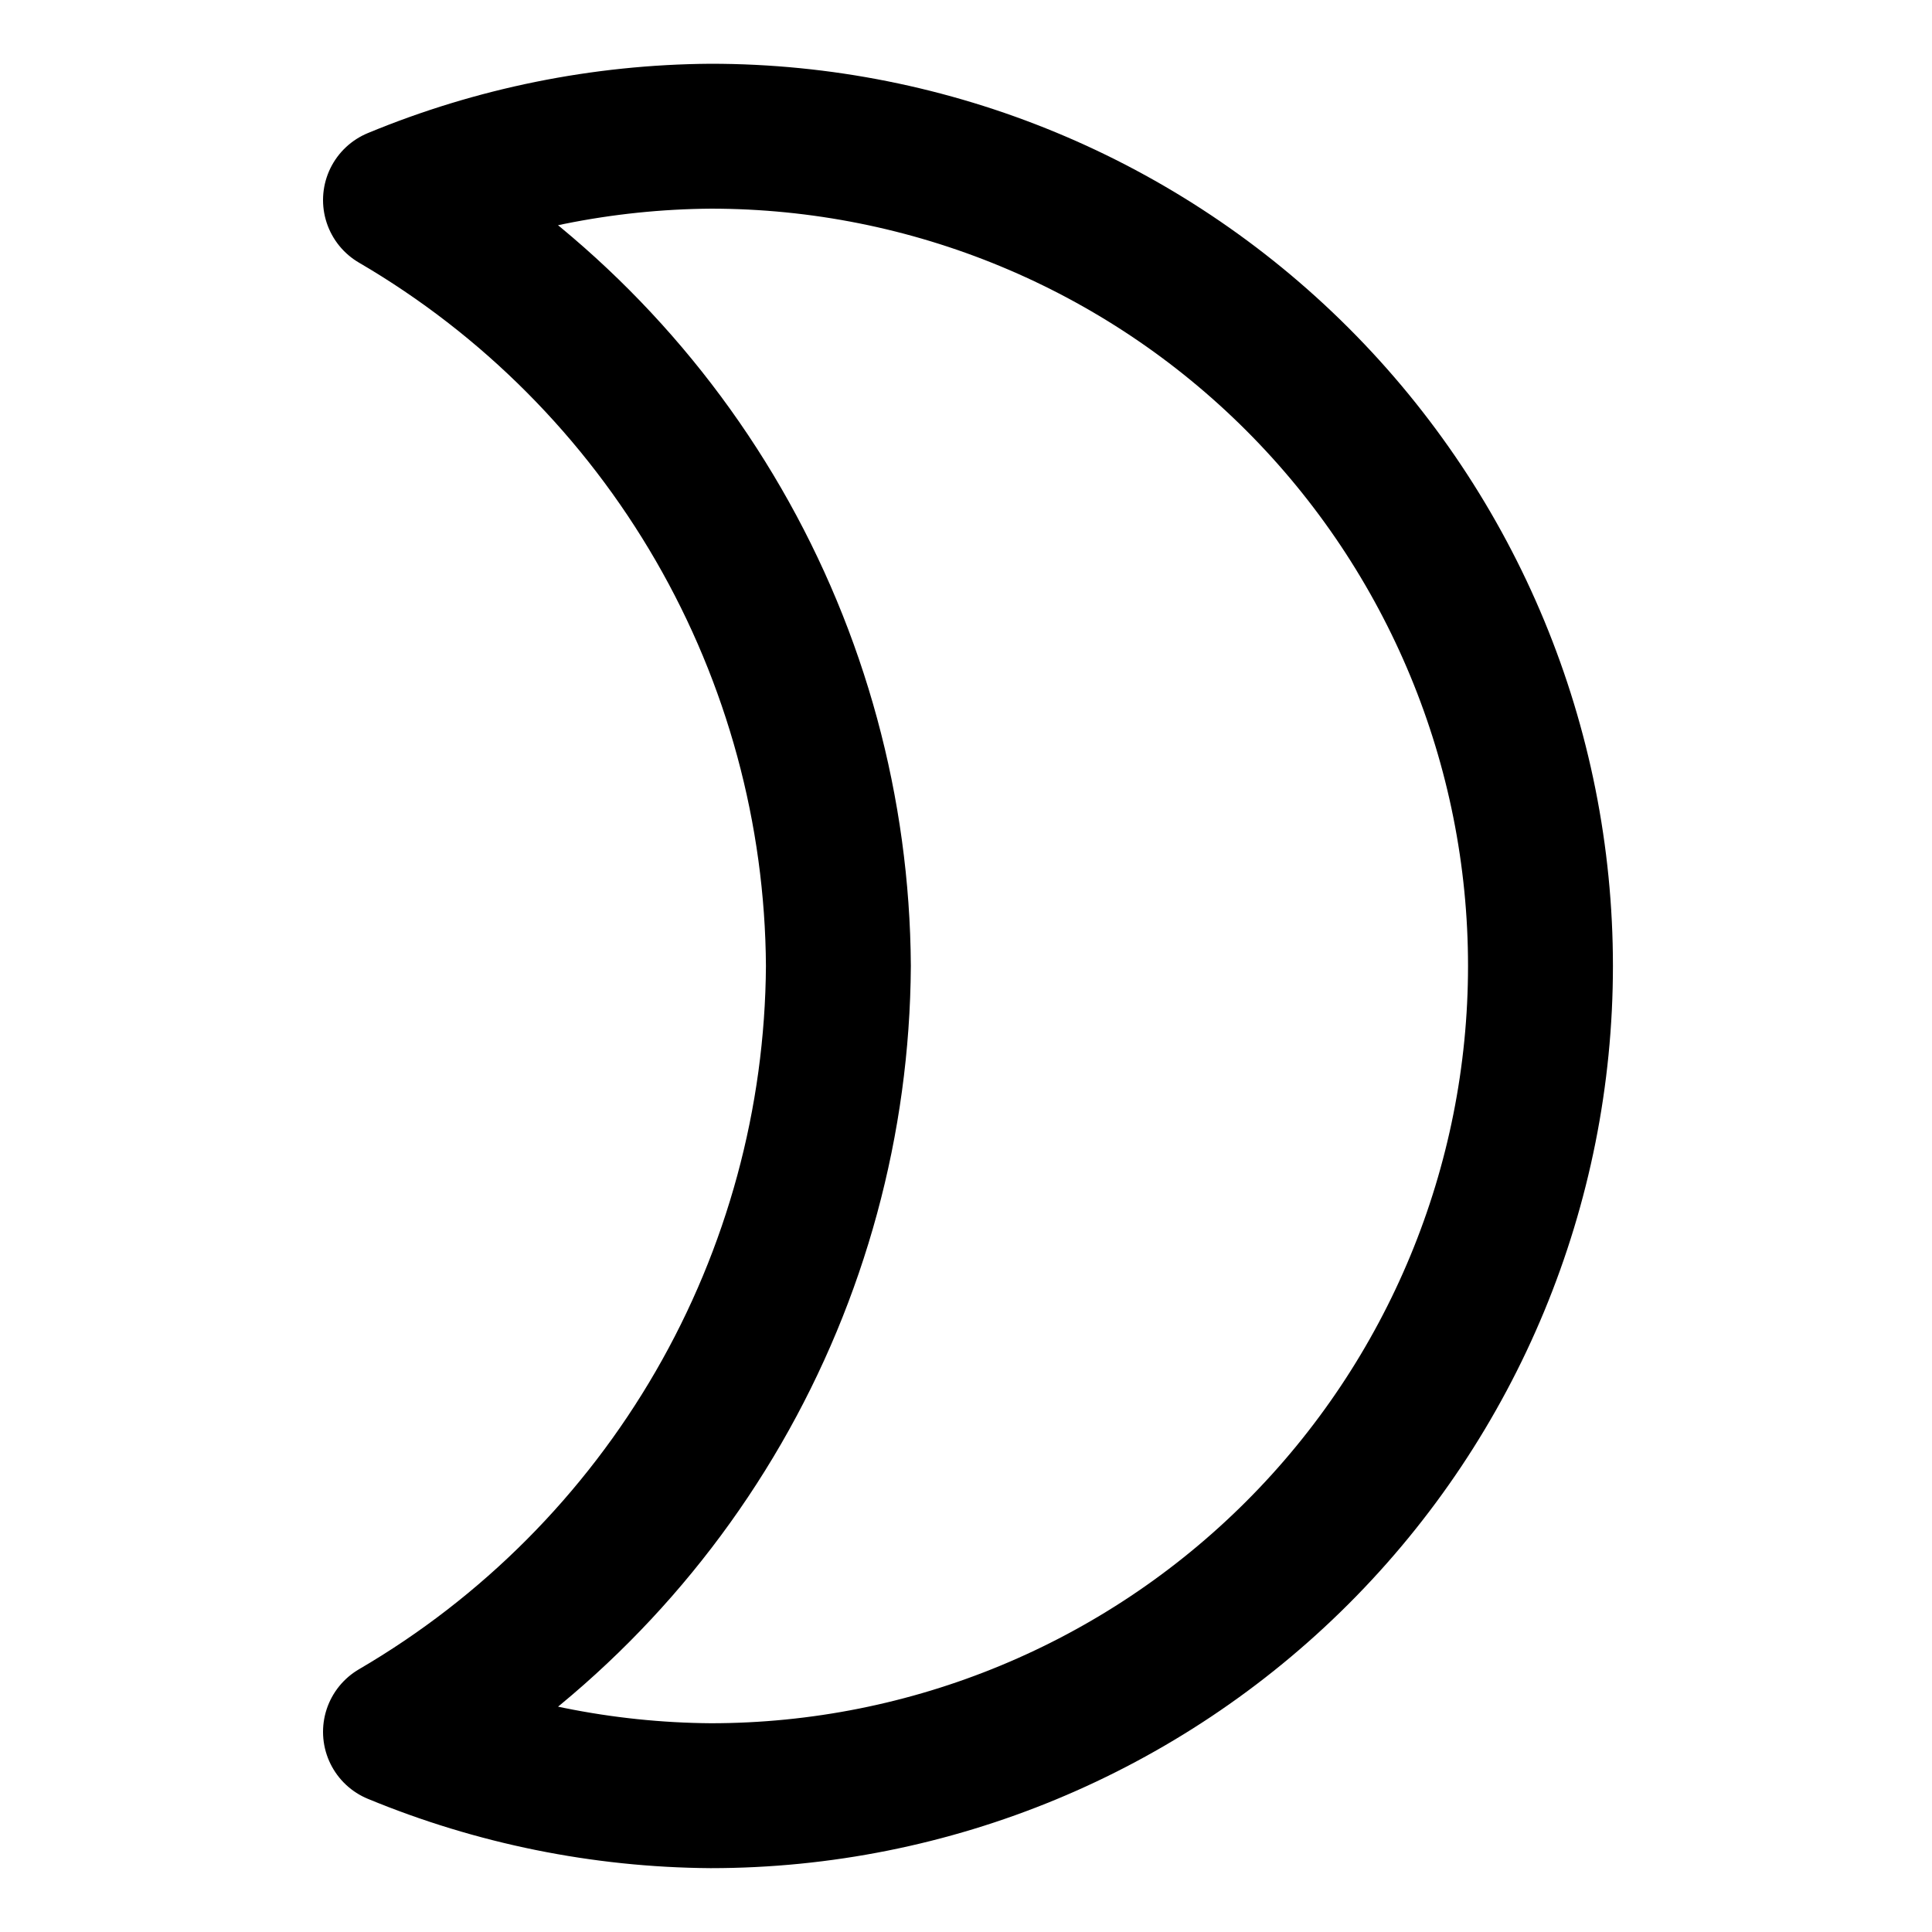 <svg width="20" height="20" viewBox="0 0 20 20" fill="none" xmlns="http://www.w3.org/2000/svg">
<g id="waxing-cresent-moon-14">
<g id="waxing-cresent-moon--night-new-moon-crescent-waxing-time-weather">
<path id="Vector" d="M8.679 9.999C8.669 8.394 8.241 6.818 7.437 5.428C6.633 4.038 5.481 2.881 4.094 2.071C5.129 1.642 6.237 1.418 7.358 1.41C9.636 1.41 11.82 2.315 13.431 3.926C15.042 5.537 15.947 7.721 15.947 9.999C15.947 12.277 15.042 14.462 13.431 16.073C11.82 17.684 9.636 18.589 7.358 18.589C6.237 18.581 5.129 18.356 4.094 17.928C5.481 17.118 6.633 15.961 7.437 14.571C8.241 13.181 8.669 11.605 8.679 9.999Z" stroke="black" stroke-width="1.5" stroke-linecap="round" stroke-linejoin="round"/>
</g>
</g>
</svg>
